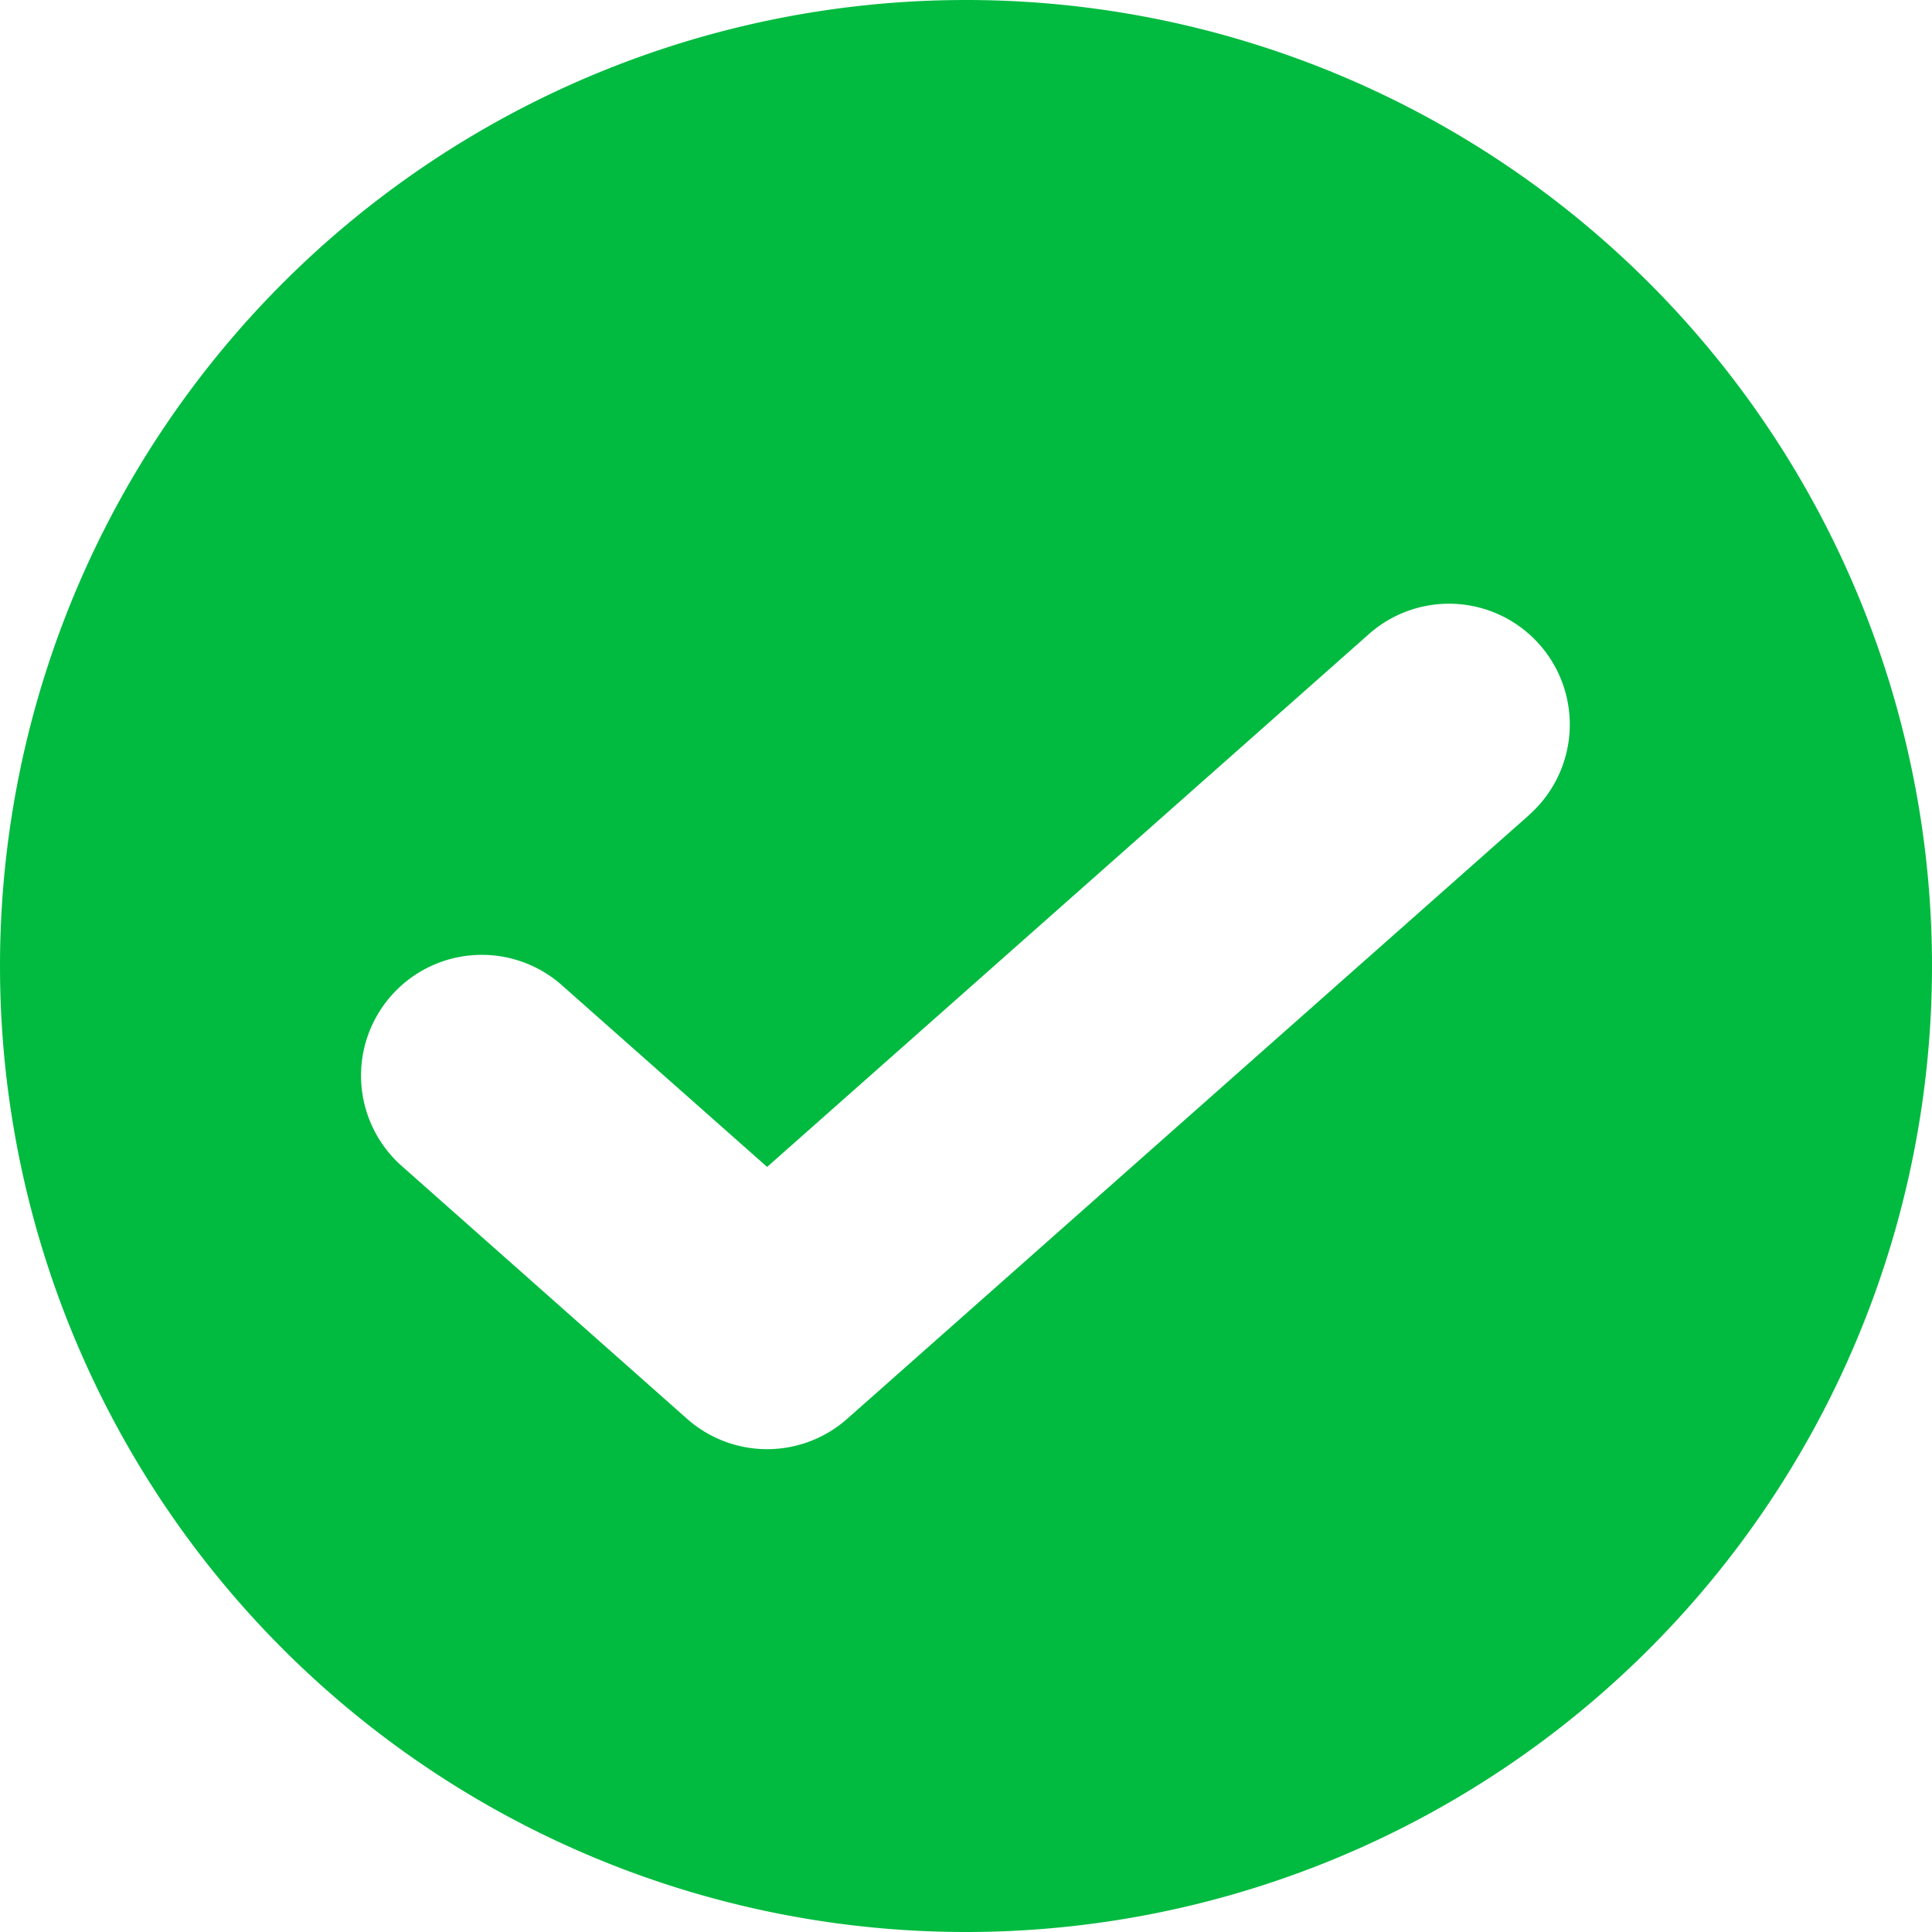 <svg width="16" height="16" fill="none" xmlns="http://www.w3.org/2000/svg"><path d="M16 8A8 8 0 110 8a8 8 0 0116 0zm-3.337-1.251a1 1 0 00-1.326-1.498L6.353 9.664l-1.69-1.496a1 1 0 10-1.326 1.497L5.69 11.75a1 1 0 001.326 0l5.647-5z" fill="#01BB40"/></svg>